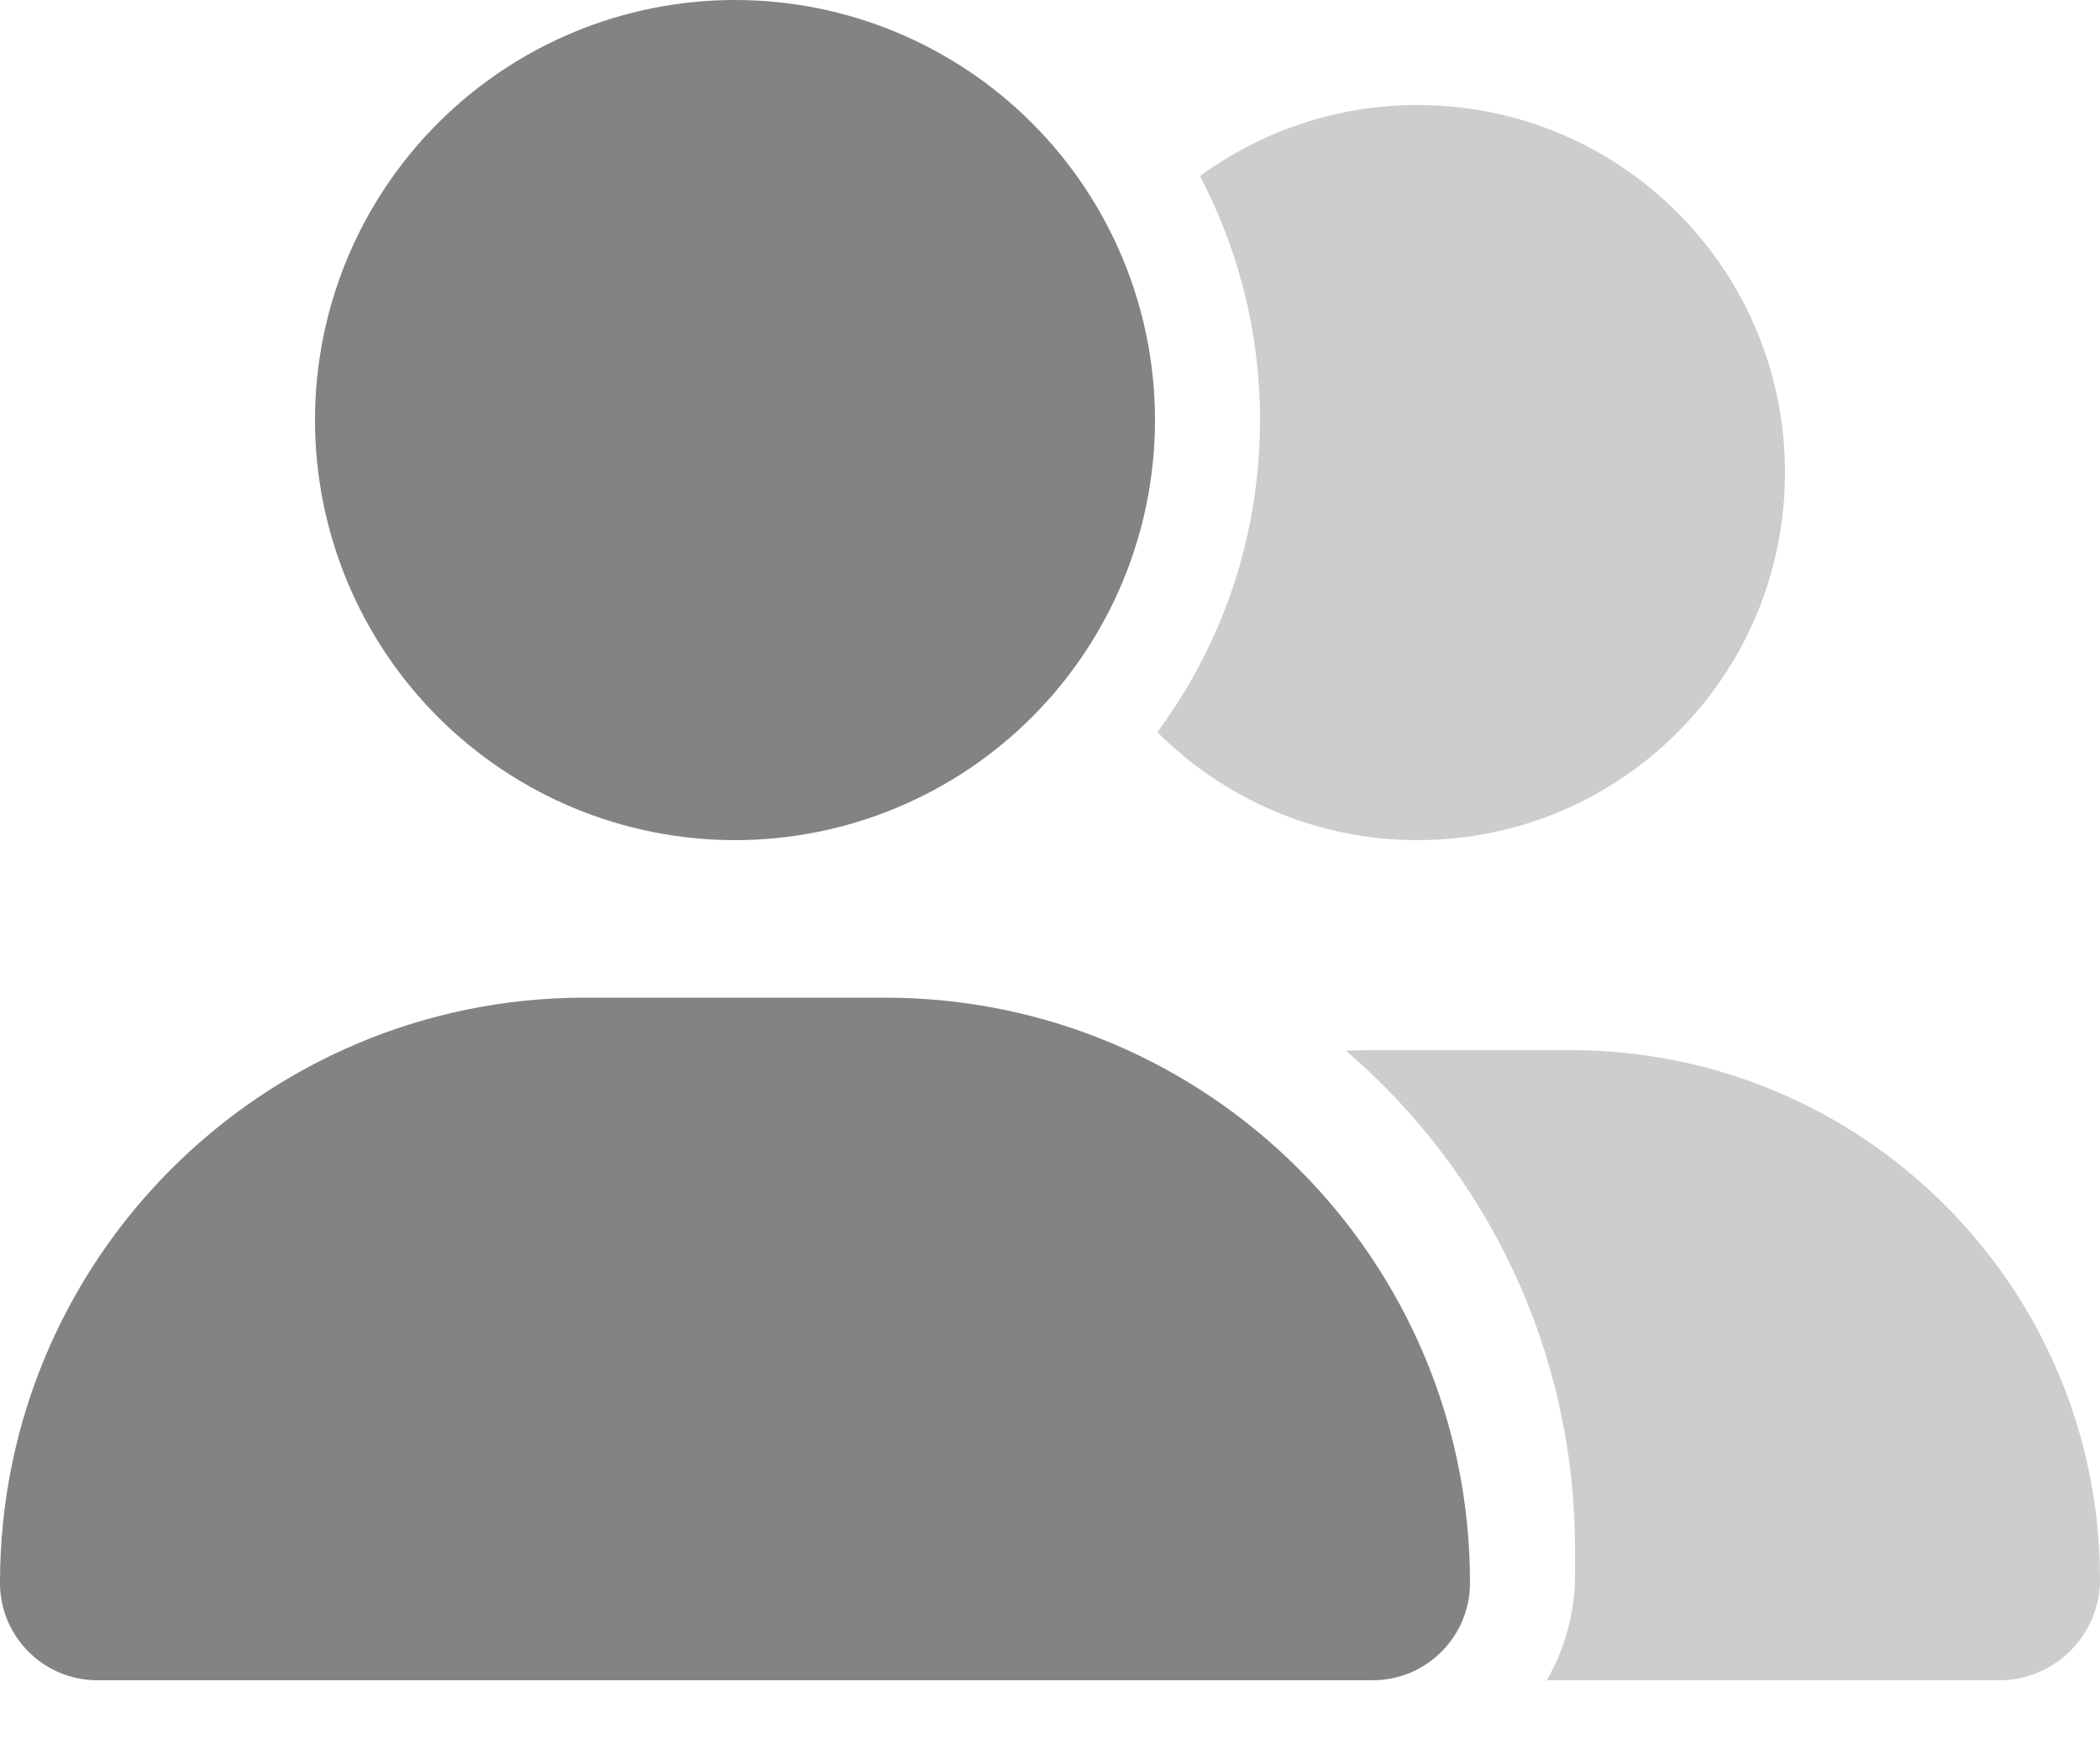 <svg width="12" height="10" viewBox="0 0 12 10" fill="none" xmlns="http://www.w3.org/2000/svg">
<g clip-path="url(#clip0_4649_50007)">
<path d="M4.2 4.8C4.837 4.8 5.447 4.547 5.897 4.097C6.347 3.647 6.6 3.037 6.6 2.4C6.6 1.763 6.347 1.153 5.897 0.703C5.447 0.253 4.837 0 4.2 0C3.563 0 2.953 0.253 2.503 0.703C2.053 1.153 1.8 1.763 1.8 2.4C1.8 3.037 2.053 3.647 2.503 4.097C2.953 4.547 3.563 4.8 4.2 4.8ZM3.343 5.7C1.496 5.7 0 7.196 0 9.043C0 9.351 0.249 9.6 0.557 9.6H7.843C8.151 9.6 8.4 9.351 8.4 9.043C8.4 7.196 6.904 5.7 5.057 5.7H3.343Z" fill="#838383"/>
<path opacity="0.4" d="M11.425 9.6H8.839C8.94 9.423 9 9.219 9 9V8.85C9 7.711 8.492 6.69 7.691 6.003C7.736 6.001 7.78 6 7.825 6H8.976C10.646 6 12 7.353 12 9.024C12 9.343 11.741 9.6 11.425 9.6ZM8.1 4.8C7.519 4.8 6.994 4.563 6.613 4.183C6.983 3.684 7.2 3.067 7.2 2.4C7.2 1.897 7.076 1.423 6.857 1.006C7.206 0.751 7.635 0.6 8.1 0.6C9.261 0.6 10.2 1.539 10.2 2.7C10.2 3.86 9.261 4.8 8.1 4.8Z" fill="#838383"/>
</g>
<defs>
<clipPath id="clip0_4649_50007">
<rect width="12" height="9.6" fill="white"/>
</clipPath>
</defs>
</svg>
